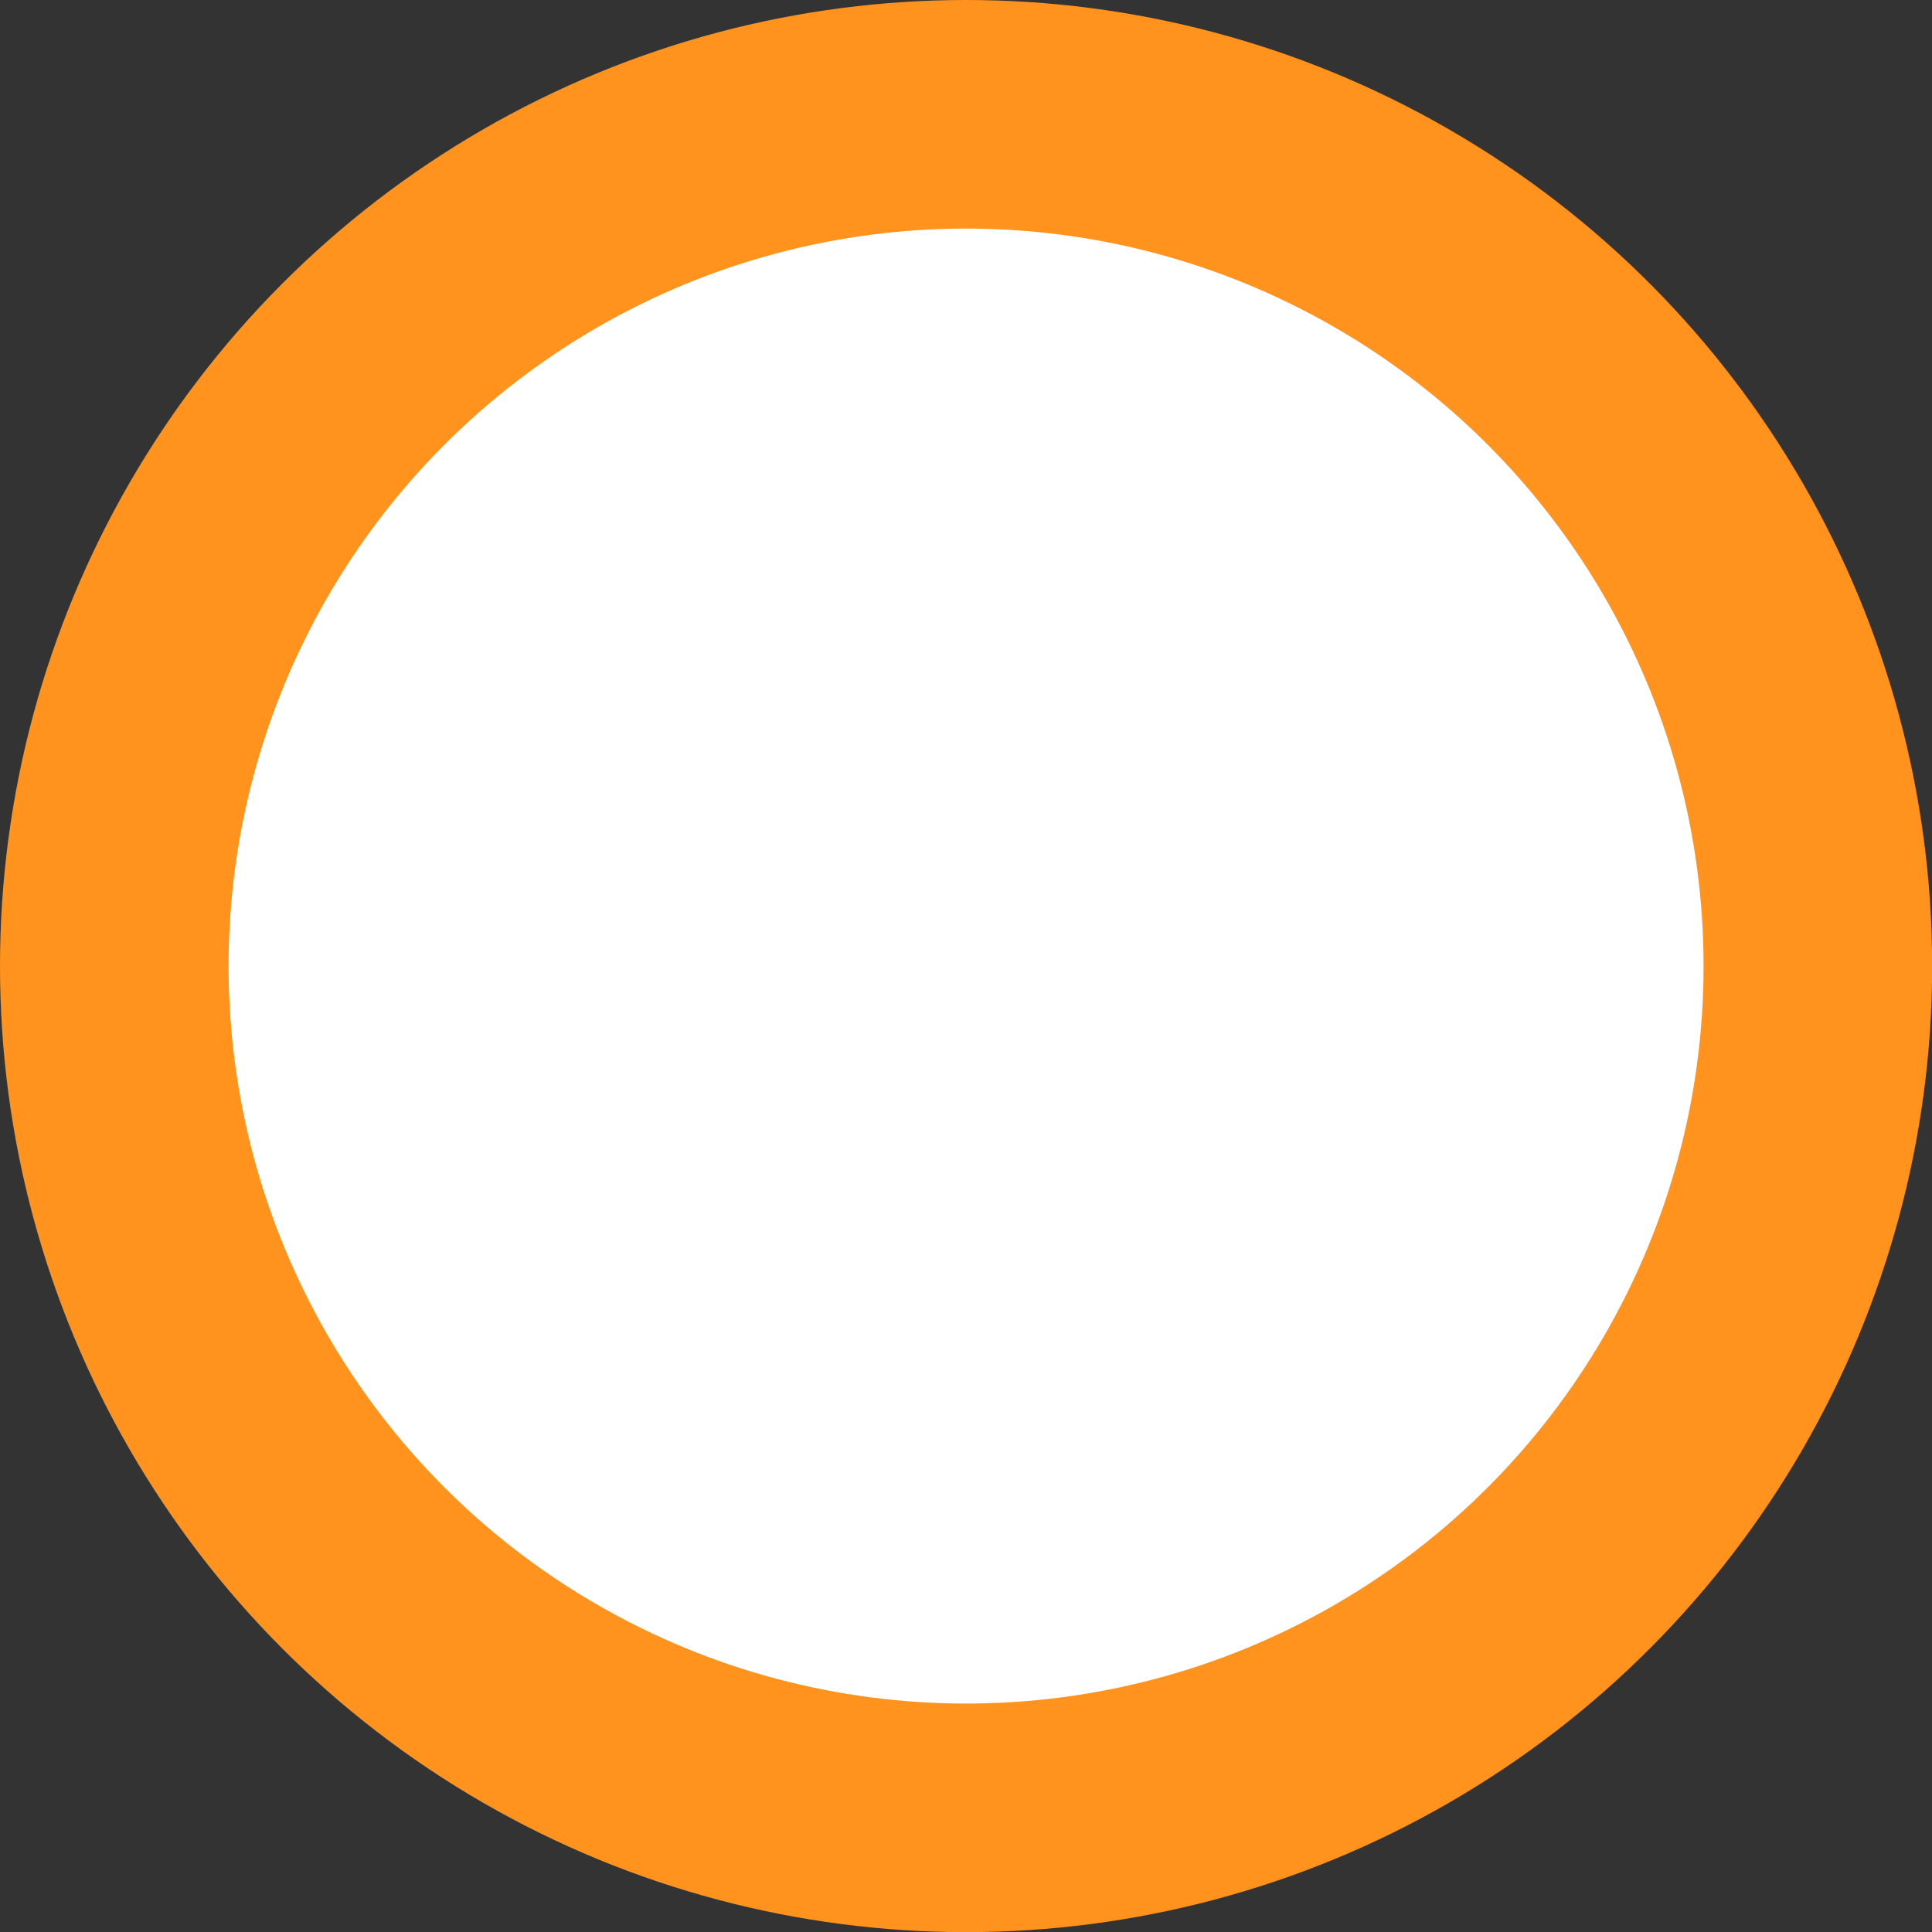 <svg width="60" height="60" version="1.1" viewBox="0 0 14.403 14.403" xmlns="http://www.w3.org/2000/svg">
 <rect x="0" y="0" width="14.403" height="14.403" fill="#333333" stroke="none"/>
 <circle cx="7.202" cy="7.202" r="6.35" fill="#fff" stroke="#ff931e" stroke-width="1.704"></circle>
</svg>
